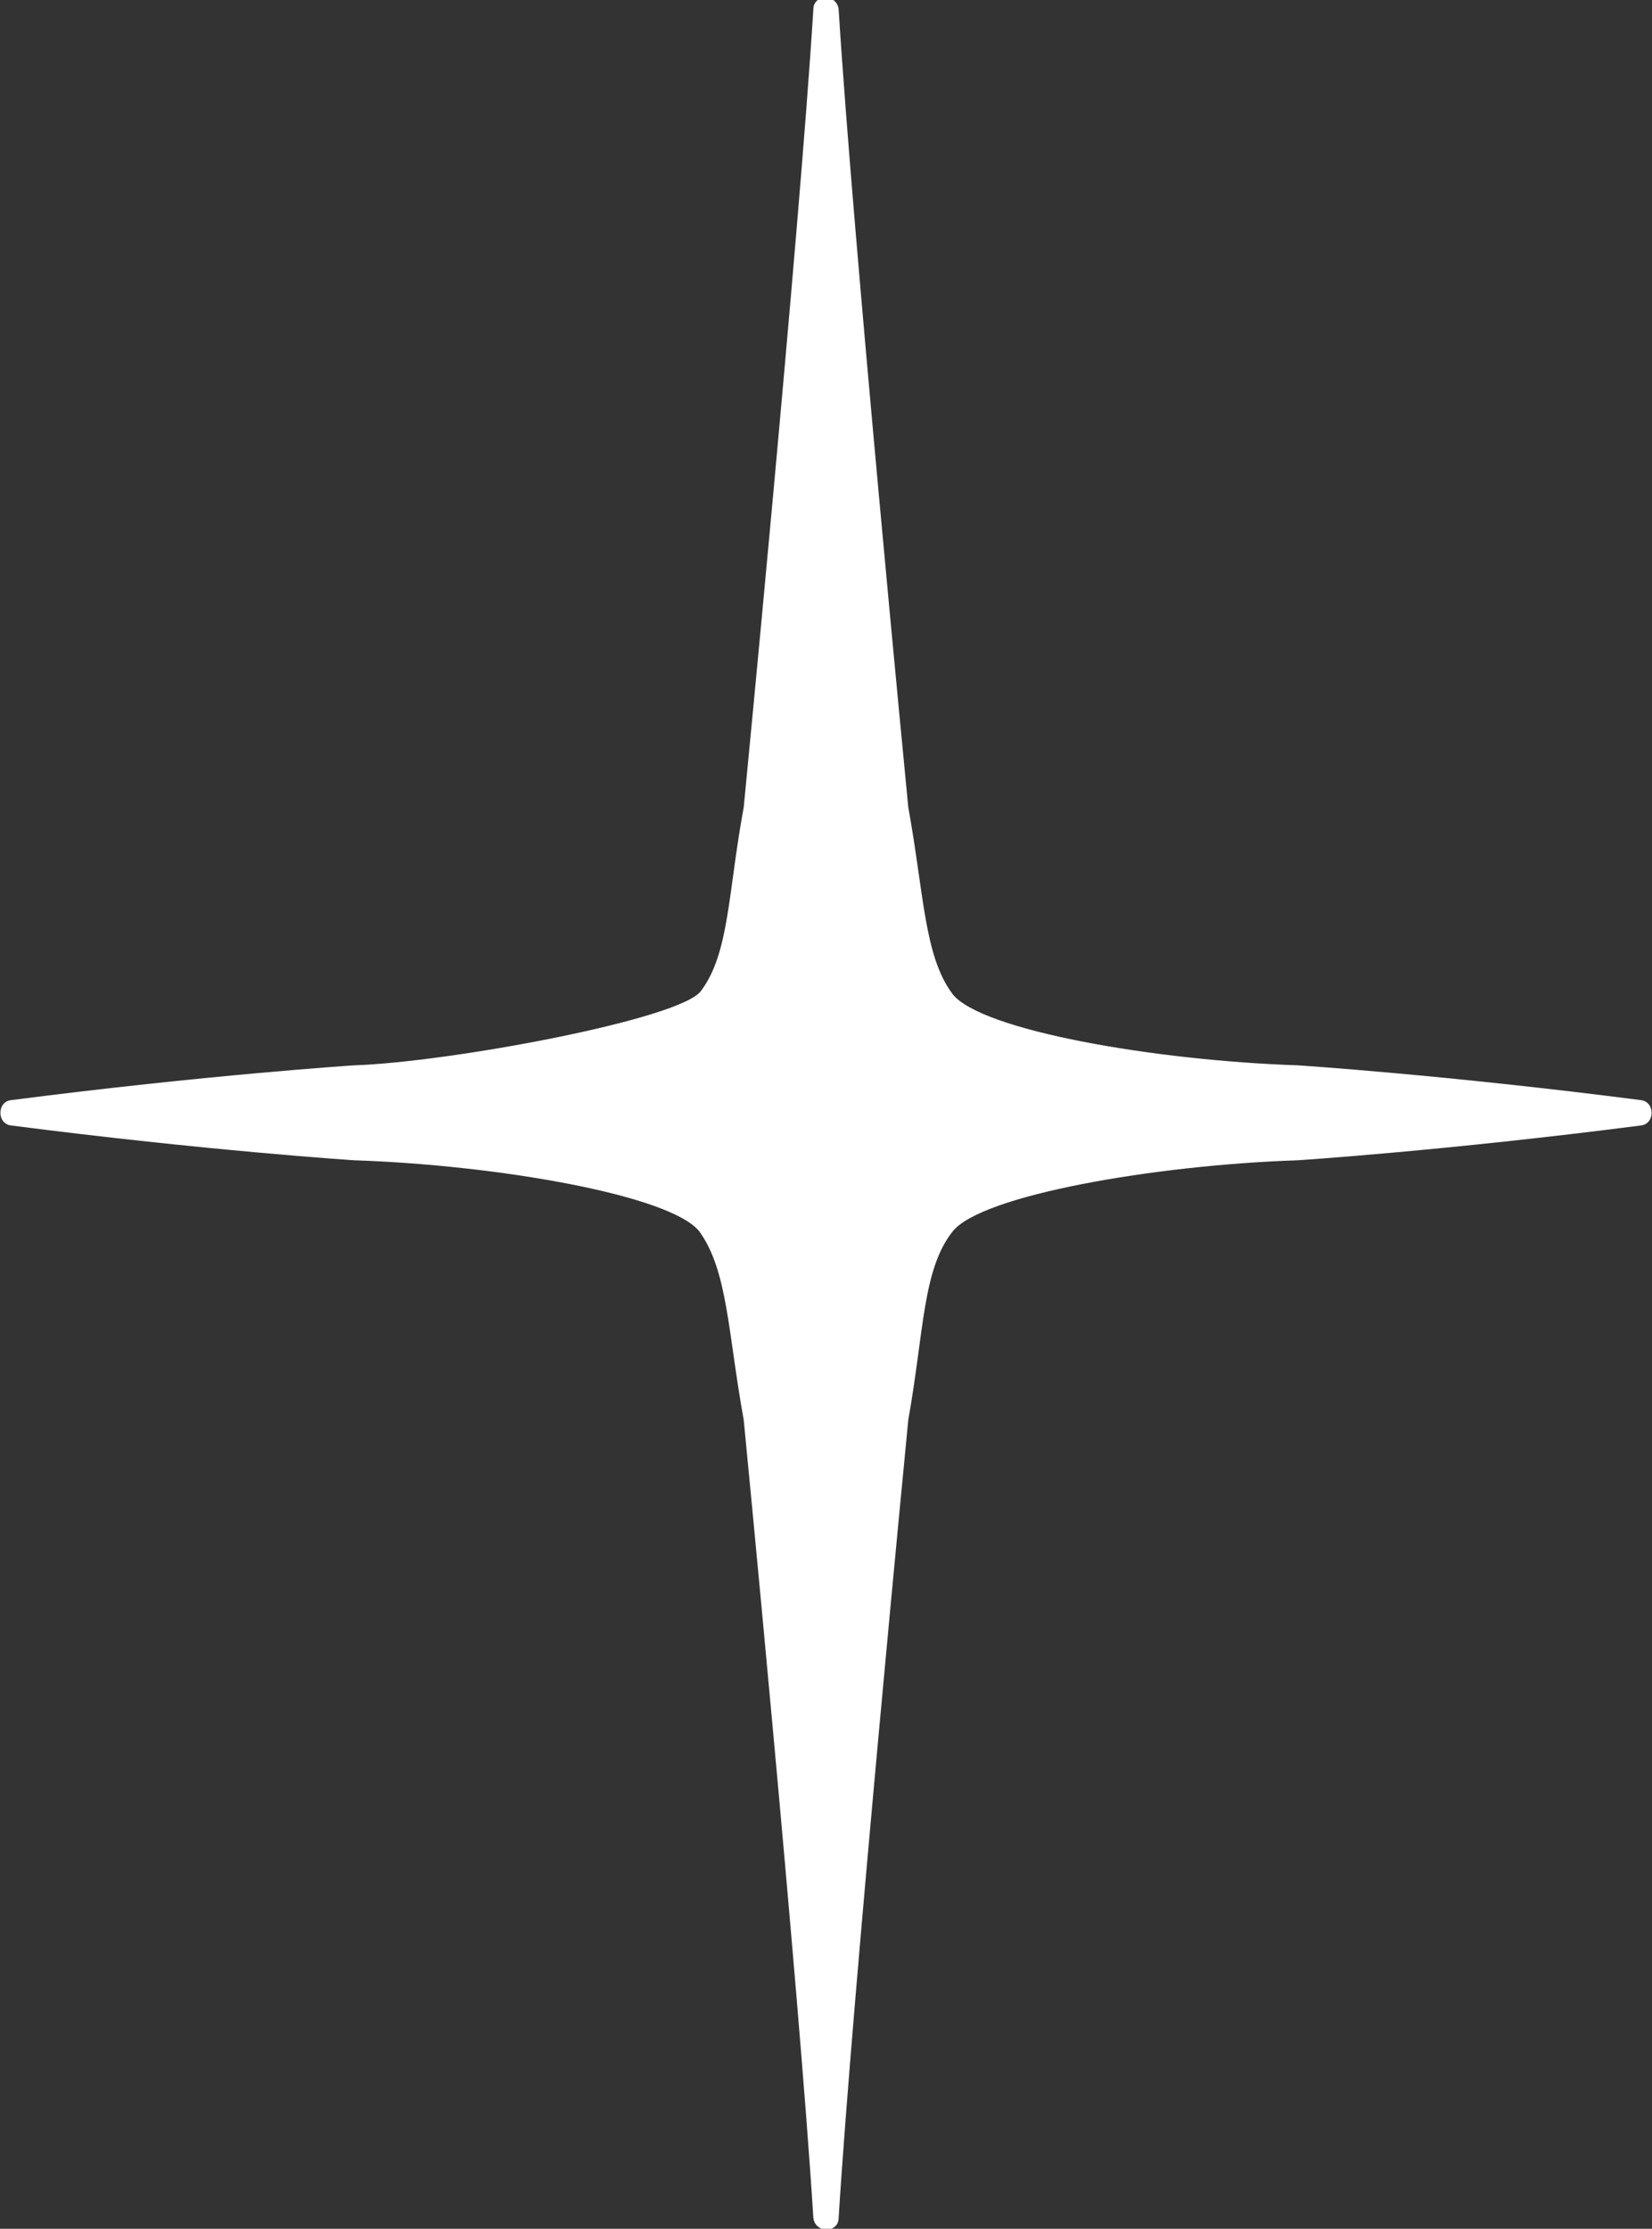 <?xml version="1.0" encoding="UTF-8"?><svg id="Ebene_2" xmlns="http://www.w3.org/2000/svg" viewBox="0 0 10.44 14.08"><rect x="0" y="0" width="10.44" height="14.08" fill="#333333" stroke="none"/><defs><style>.cls-1{fill:#fff;}</style></defs><g id="Stern"><path id="Stern-2" class="cls-1" d="M5.14,14.01c-.09-1.45-.44-5.04-.44-5.04-.1-.55-.1-.94-.28-1.19-.18-.23-1.28-.42-2.18-.45,0,0-.93-.06-2.17-.22-.09-.01-.09-.15,0-.16,1.24-.16,2.17-.22,2.17-.22,.6-.02,2.06-.29,2.19-.47,.18-.24,.17-.62,.27-1.16,0,0,.35-3.59,.44-5.04,0-.1,.15-.1,.16,0,.09,1.45,.44,5.04,.44,5.04,.1,.55,.1,.94,.28,1.18,.18,.23,1.28,.42,2.18,.45,0,0,.93,.06,2.17,.22,.09,.01,.09,.15,0,.16-1.24,.16-2.17,.22-2.17,.22-.9,.03-2,.22-2.18,.45-.19,.24-.18,.63-.28,1.19,0,0-.35,3.59-.44,5.04,0,.1-.15,.1-.16,0Z"/></g></svg>